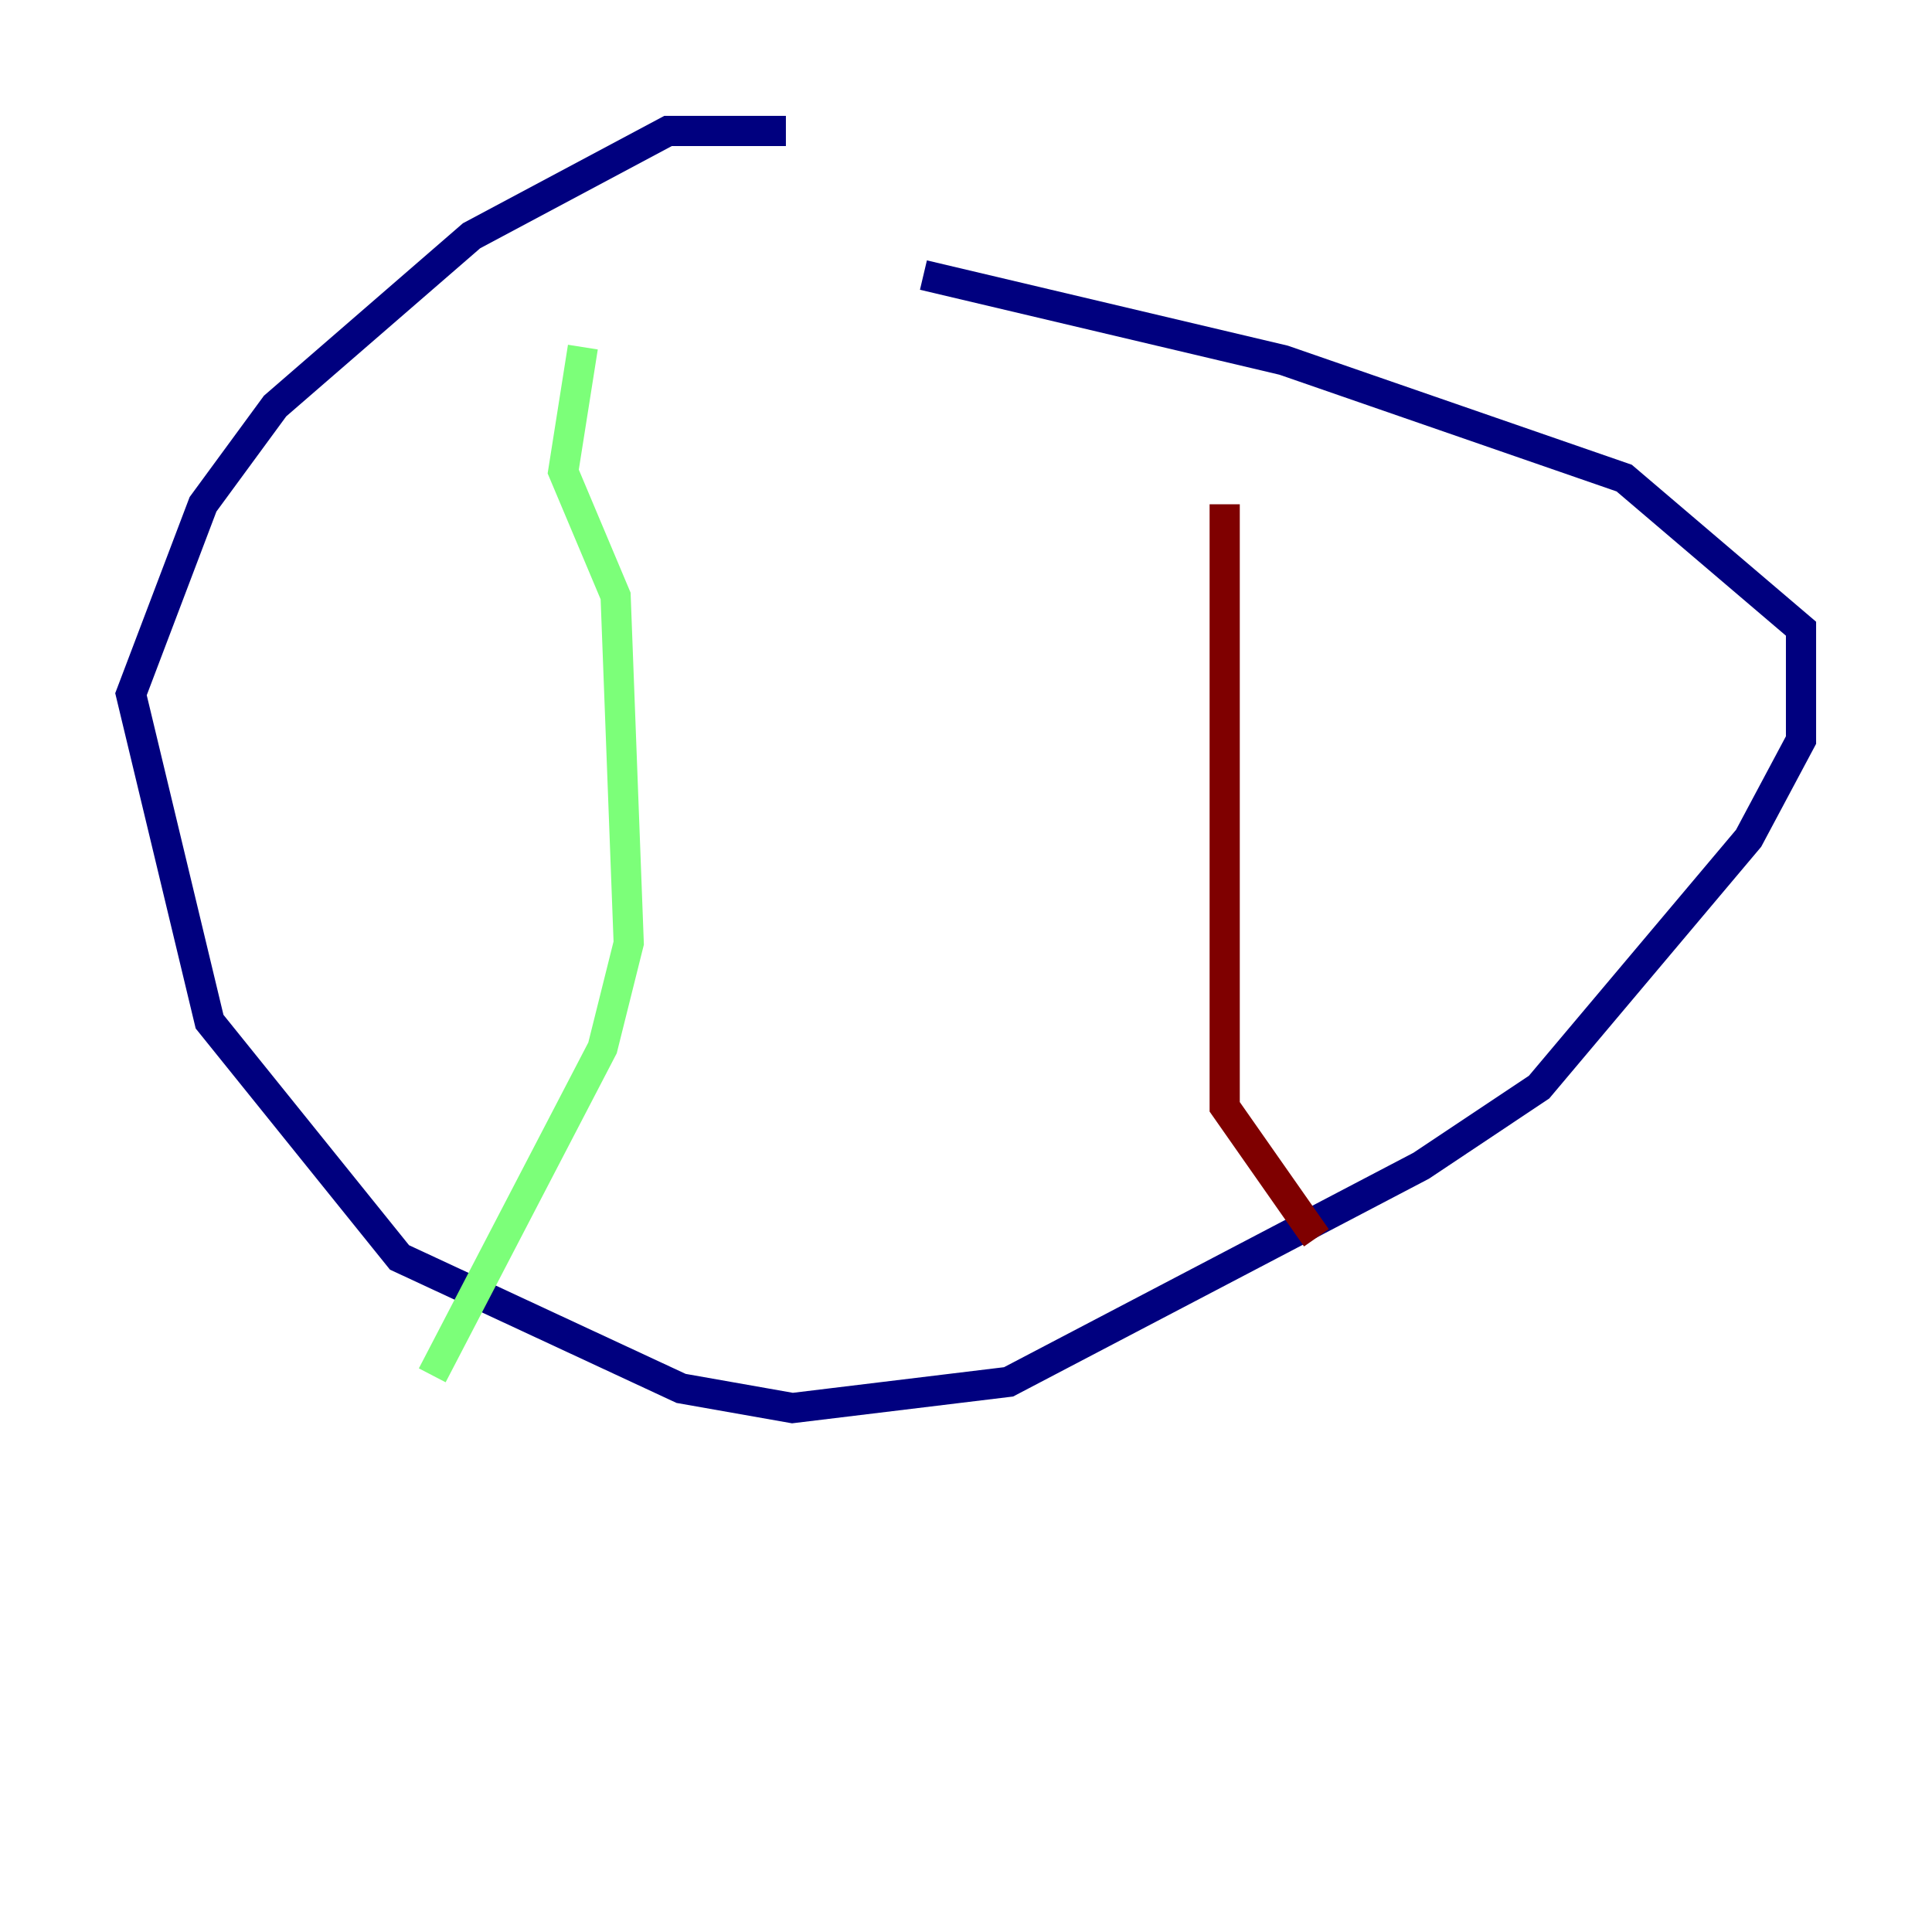 <?xml version="1.0" encoding="utf-8" ?>
<svg baseProfile="tiny" height="128" version="1.2" viewBox="0,0,128,128" width="128" xmlns="http://www.w3.org/2000/svg" xmlns:ev="http://www.w3.org/2001/xml-events" xmlns:xlink="http://www.w3.org/1999/xlink"><defs /><polyline fill="none" points="52.068,8.678 44.258,8.678 31.241,15.62 18.224,26.902 13.451,33.41 8.678,45.993 13.885,67.688 26.468,83.308 45.125,91.986 52.502,93.288 66.82,91.552 94.156,77.234 101.966,72.027 115.851,55.539 119.322,49.031 119.322,41.654 107.607,31.675 85.044,23.864 61.18,18.224" stroke="#00007f" stroke-width="2" /><polyline fill="none" points="38.617,22.997 37.315,31.241 40.786,39.485 41.654,62.481 39.919,69.424 28.637,91.119" stroke="#7cff79" stroke-width="2" /><polyline fill="none" points="81.139,33.41 81.139,73.329 87.214,82.007" stroke="#7f0000" stroke-width="2" /></svg>